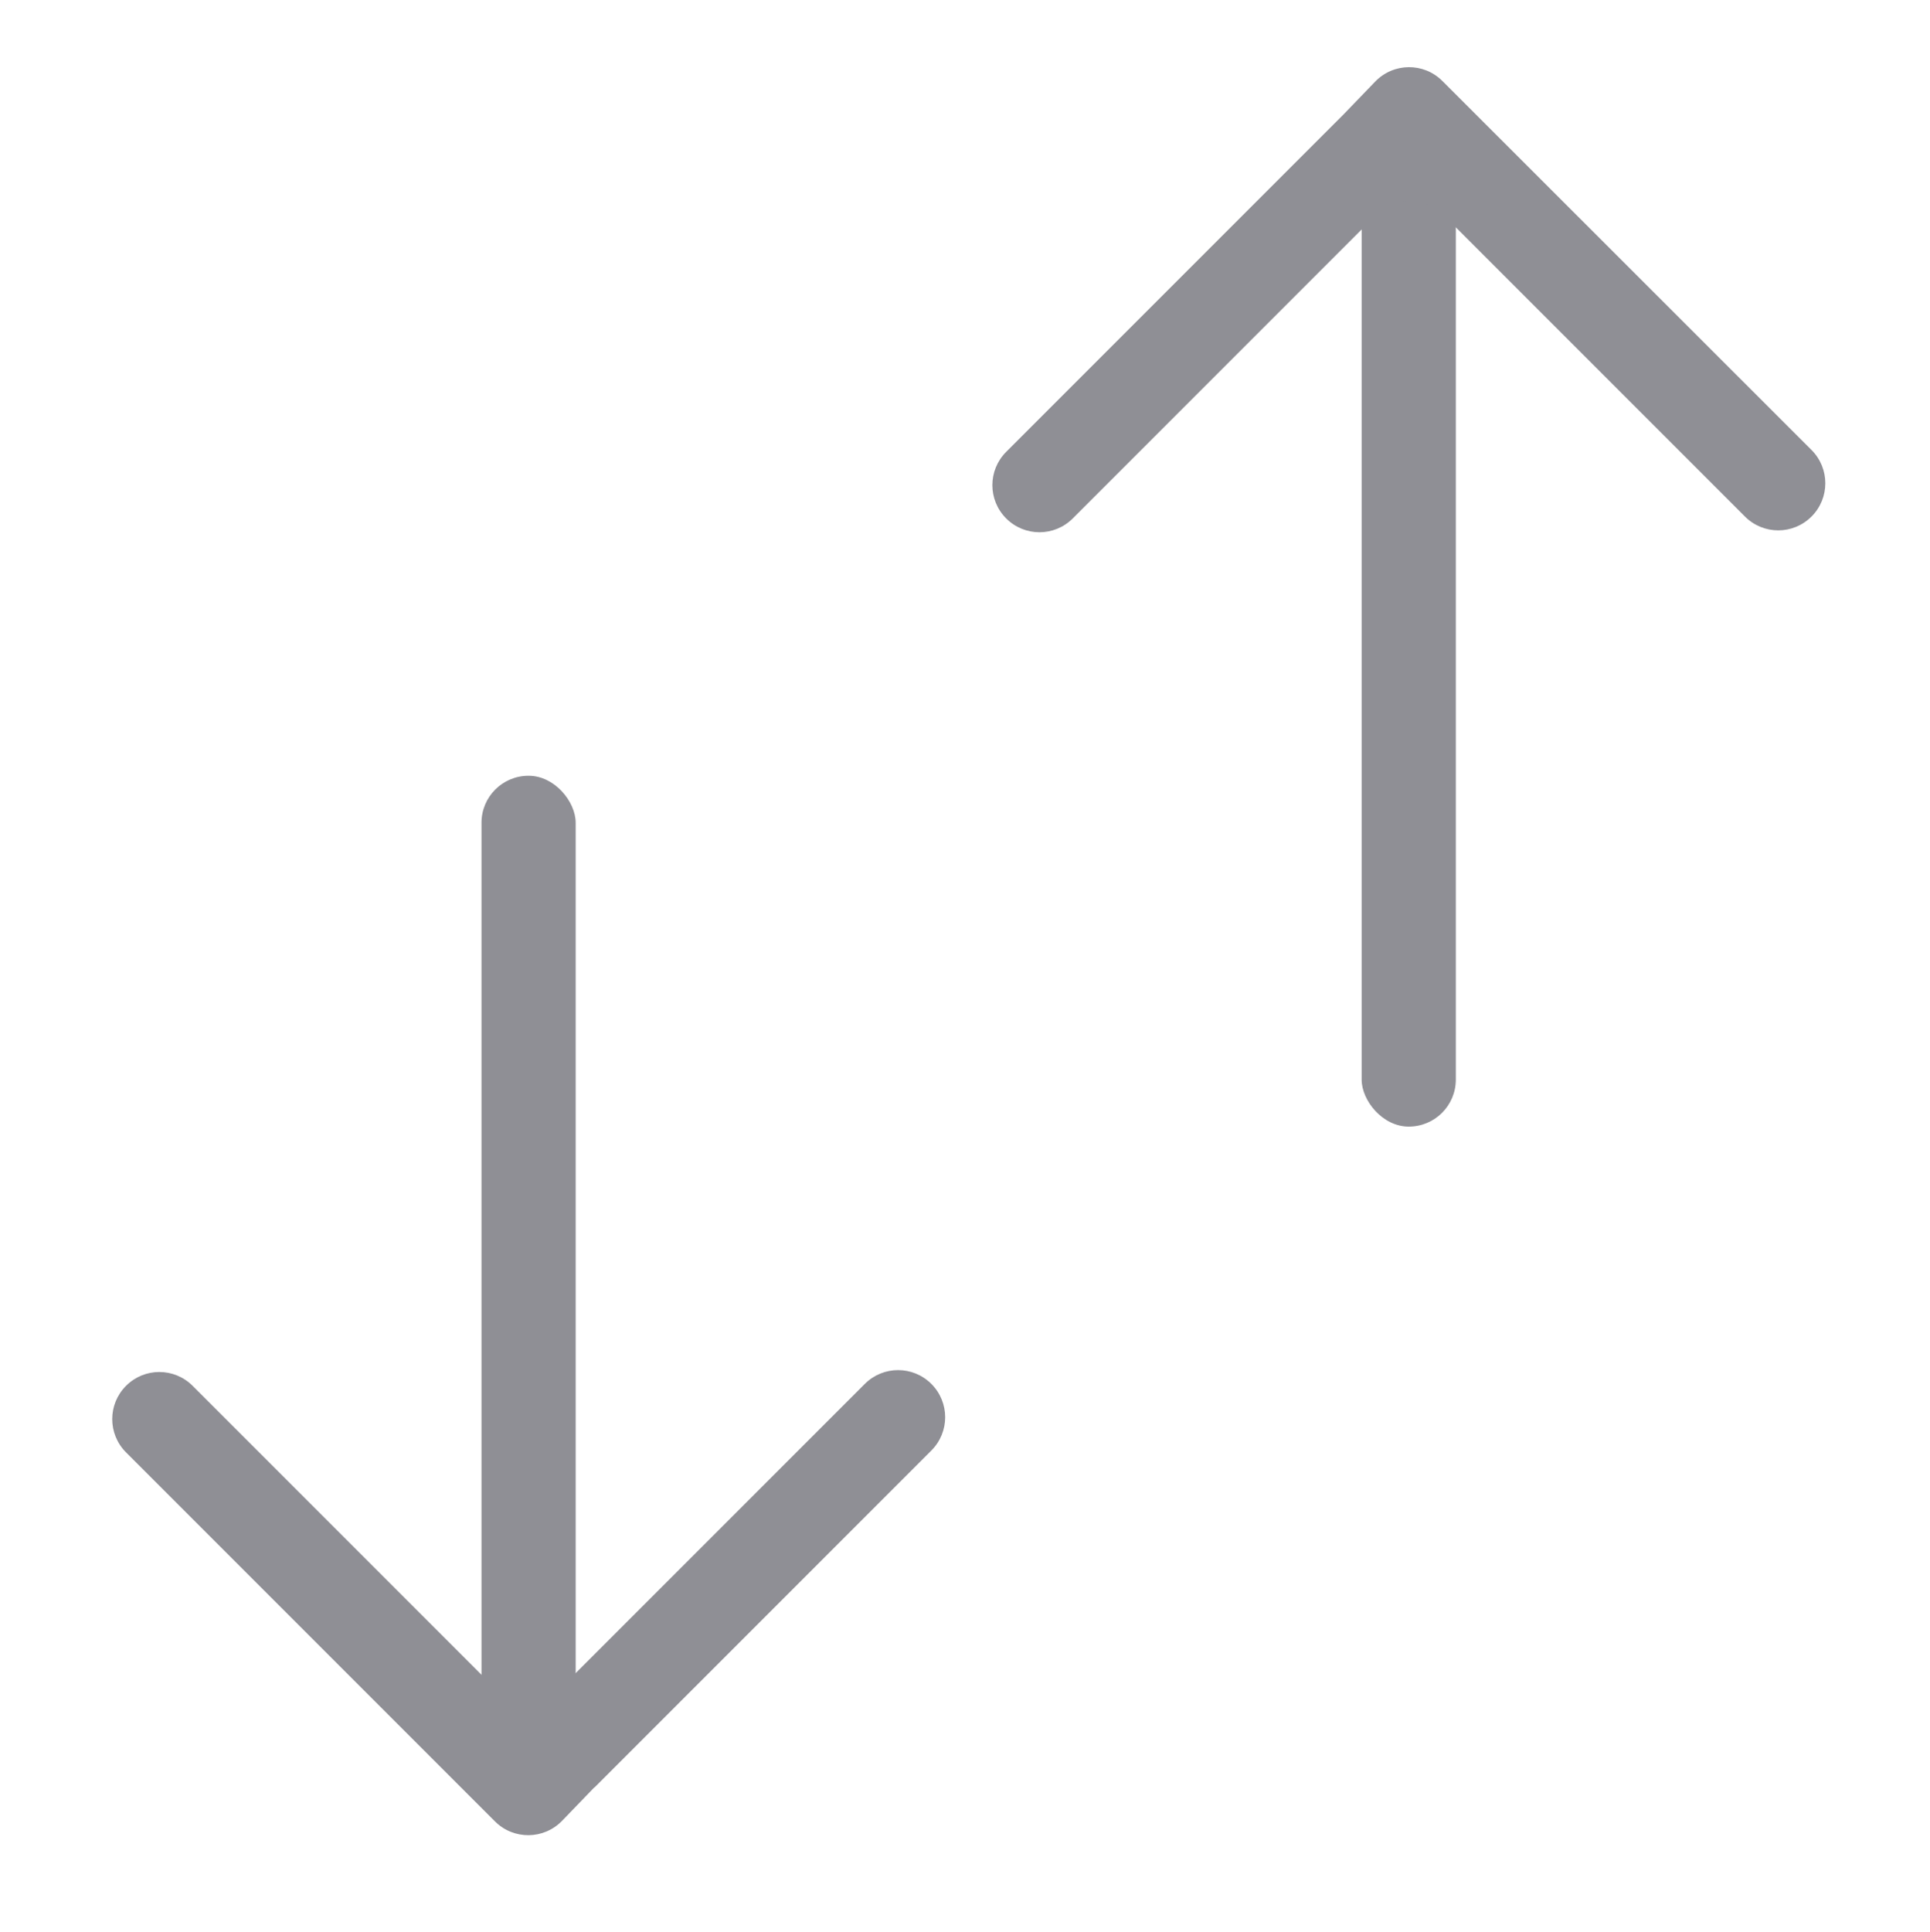 <?xml version="1.0" encoding="UTF-8"?>
<svg id="Capa_1" data-name="Capa 1" xmlns="http://www.w3.org/2000/svg" viewBox="0 0 81.77 81.82">
  <defs>
    <style>
      .cls-1 {
        fill: #8f8f95;
      }
    </style>
  </defs>
  <rect class="cls-1" x="57.69" y="4.62" width="3.99" height="43.1" rx="1.99" ry="1.99"/>
  <path class="cls-1" d="M56.91,4.86l-14.28,14.28c-.78,.78-.78,2.04,0,2.82h0c.78,.78,2.04,.78,2.82,0l12.87-12.87c.78-.78,2.04-.78,2.82,0l12.79,12.79c.78,.78,2.04,.78,2.82,0h0c.78-.78,.78-2.04,0-2.82L61.11,3.43c-.79-.79-2.07-.78-2.85,.03l-1.36,1.41"/>
  <rect class="cls-1" x="20.41" y="32.87" width="3.99" height="43.1" rx="1.99" ry="1.99" transform="translate(44.8 108.83) rotate(180)"/>
  <path class="cls-1" d="M25.18,75.72l14.28-14.28c.78-.78,.78-2.04,0-2.82h0c-.78-.78-2.04-.78-2.82,0l-12.87,12.87c-.78,.78-2.04,.78-2.82,0l-12.79-12.79c-.78-.78-2.04-.78-2.82,0h0c-.78,.78-.78,2.04,0,2.82l15.63,15.63c.79,.79,2.07,.78,2.85-.03l1.36-1.41"/>
</svg>